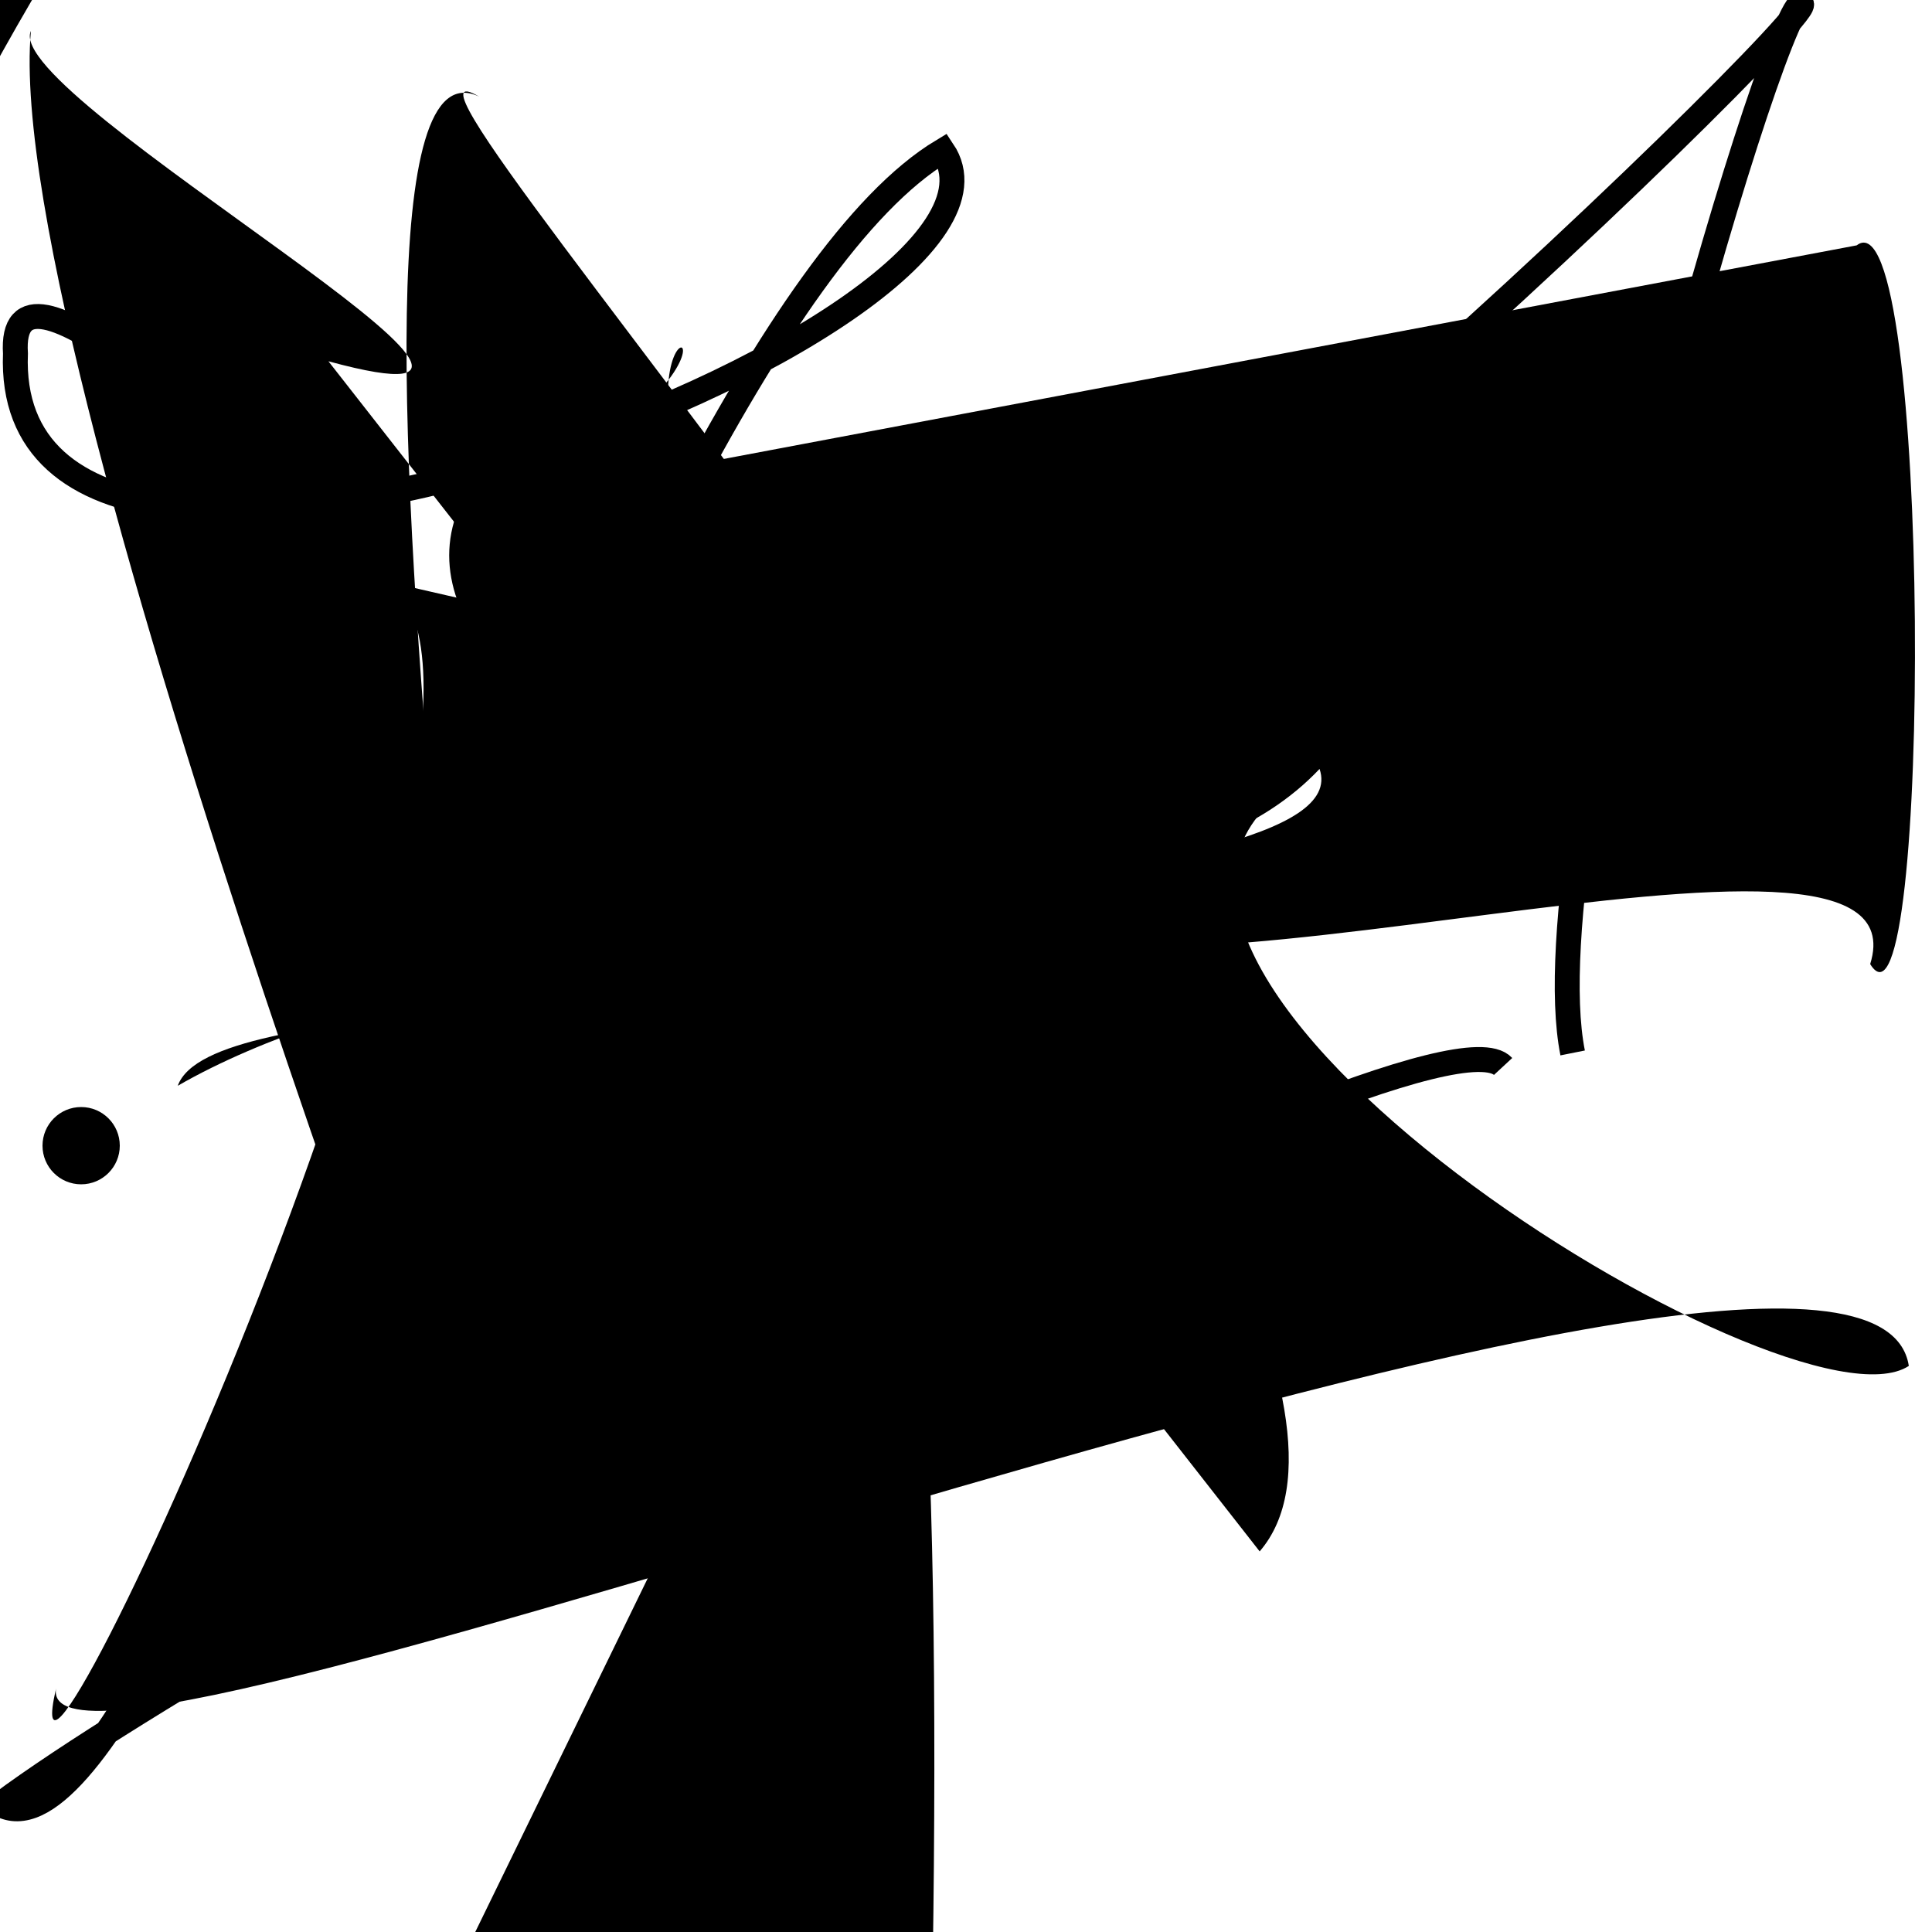 <?xml version="1.0" encoding="UTF-8"?>
<svg xmlns="http://www.w3.org/2000/svg" width="100" height="100" viewBox="0 0 100 100">
<defs>
<linearGradient id="g0" x1="0%" y1="0%" x2="100%" y2="100%">
<stop offset="0.0%" stop-color="hsl(106, 75%, 59%)" />
<stop offset="33.3%" stop-color="hsl(183, 71%, 60%)" />
<stop offset="66.7%" stop-color="hsl(242, 72%, 49%)" />
<stop offset="100.0%" stop-color="hsl(322, 74%, 44%)" />
</linearGradient>
<linearGradient id="g1" x1="0%" y1="0%" x2="100%" y2="100%">
<stop offset="0.0%" stop-color="hsl(290, 83%, 63%)" />
<stop offset="33.3%" stop-color="hsl(2, 82%, 55%)" />
<stop offset="66.7%" stop-color="hsl(86, 72%, 68%)" />
<stop offset="100.0%" stop-color="hsl(83, 65%, 44%)" />
</linearGradient>
<linearGradient id="g2" x1="0%" y1="0%" x2="100%" y2="100%">
<stop offset="0.0%" stop-color="hsl(40, 53%, 69%)" />
<stop offset="33.3%" stop-color="hsl(104, 72%, 65%)" />
<stop offset="66.7%" stop-color="hsl(144, 86%, 72%)" />
<stop offset="100.0%" stop-color="hsl(151, 70%, 62%)" />
</linearGradient>
</defs>

<path d="M 66.7 40.8 C 53.2 50.1, 92.7 74.7, 98.8 70.7 C 96.7 57.0, 1.6 95.6, 2.9 87.4 C 0.0 100.0, 29.6 35.9, 20.0 30.1 " fill="hsl(290, 83%, 63%)" fill-opacity="0.84" stroke="none" stroke-width="0.85"   />
<circle cx="50.6" cy="54.9" r="0.9" fill="hsl(151, 70%, 62%)" fill-opacity="0.90"   />
<circle cx="44.0" cy="54.4" r="0.7" fill="hsl(144, 86%, 72%)" fill-opacity="0.78"  transform="translate(13.9 24.9) rotate(45.3) scale(0.99 1.45)" />
<path d="M 81.4 54.5 C 79.1 43.0, 91.6 0.9, 93.2 0.2 C 95.1 0.0, 44.1 49.2, 42.3 39.1 C 42.9 58.4, 0.0 5.9, 0.8 18.3 C 0.0 37.9, 54.9 16.9, 48.8 7.8 C 31.3 18.3, 9.3 98.4, 0.0 93.4 C 13.7 83.2, 74.0 51.1, 77.8 55.2 " fill="none" fill-opacity="0.83" stroke="hsl(106, 75%, 59%)" stroke-width="1.29"   />
<circle cx="79.1" cy="97.8" r="0.0" fill="hsl(242, 72%, 49%)" fill-opacity="0.53"  transform="translate(92.1 30.1) rotate(238.9) scale(1.07 1.60)" />
<path d="M 17.0 18.7 C 32.8 23.0, 0.0 5.0, 1.6 1.6 C 0.0 19.1, 27.8 90.3, 24.6 82.4 C 29.4 91.2, 14.4 0.0, 24.8 5.0 C 16.3 0.0, 76.9 66.7, 65.2 80.3 " fill="hsl(40, 53%, 69%)" fill-opacity="0.83" stroke="none" stroke-width="0.84"   />
<path d="M 96.1 12.7 C 100.0 9.7, 100.0 55.1, 96.8 49.9 C 100.0 39.7, 56.2 54.3, 50.8 46.8 C 34.1 53.2, 10.9 51.5, 9.2 56.2 C 26.9 46.0, 70.7 46.8, 68.3 39.8 C 56.2 52.6, 19.9 39.4, 23.5 27.0 C 42.4 18.5, 32.3 13.2, 35.1 24.2 " fill="hsl(322, 74%, 44%)" fill-opacity="0.84" stroke="none" stroke-width="0.87"   />
<circle cx="13.1" cy="79.6" r="1.0" fill="hsl(183, 71%, 60%)" fill-opacity="0.91"  transform="translate(13.5 89.6) rotate(26.6) scale(0.55 0.69)" />
<circle cx="36.1" cy="14.2" r="0.7" fill="hsl(183, 71%, 60%)" fill-opacity="0.50"  transform="translate(61.3 30.3) rotate(130.8) scale(1.00 1.12)" />
<circle cx="4.2" cy="59.3" r="2.0" fill="hsl(151, 70%, 62%)" fill-opacity="0.61"   />
<path d="M 9.0 71.3 C 10.9 82.6, 67.7 100.0, 62.5 96.8 C 55.5 96.4, 36.5 15.1, 46.9 23.6 C 54.0 41.9, 40.8 89.2, 32.4 78.6 C 38.3 85.7, 4.0 20.6, 4.9 31.0 " fill="hsl(242, 72%, 49%)" fill-opacity="0.36" stroke="none" stroke-width="1.16"  transform="translate(64.0 12.0) rotate(32.4) scale(1.82 1.65)" />
<path d="M 97.0 49.5 C 100.0 42.1, 0.0 66.4, 7.0 66.0 C 24.6 74.6, 32.3 33.7, 34.7 29.3 C 43.3 13.6, 40.5 32.2, 45.7 42.1 C 44.4 23.8, 38.4 99.4, 40.9 99.3 C 41.3 95.4, 60.4 0.4, 73.5 1.3 C 83.5 0.0, 22.6 72.1, 36.4 70.5 Z" fill="none" fill-opacity="0.66" stroke="hsl(106, 75%, 59%)" stroke-width="0.95"  transform="translate(53.3 67.4) rotate(184.1) scale(1.94 1.41)" />
</svg>
